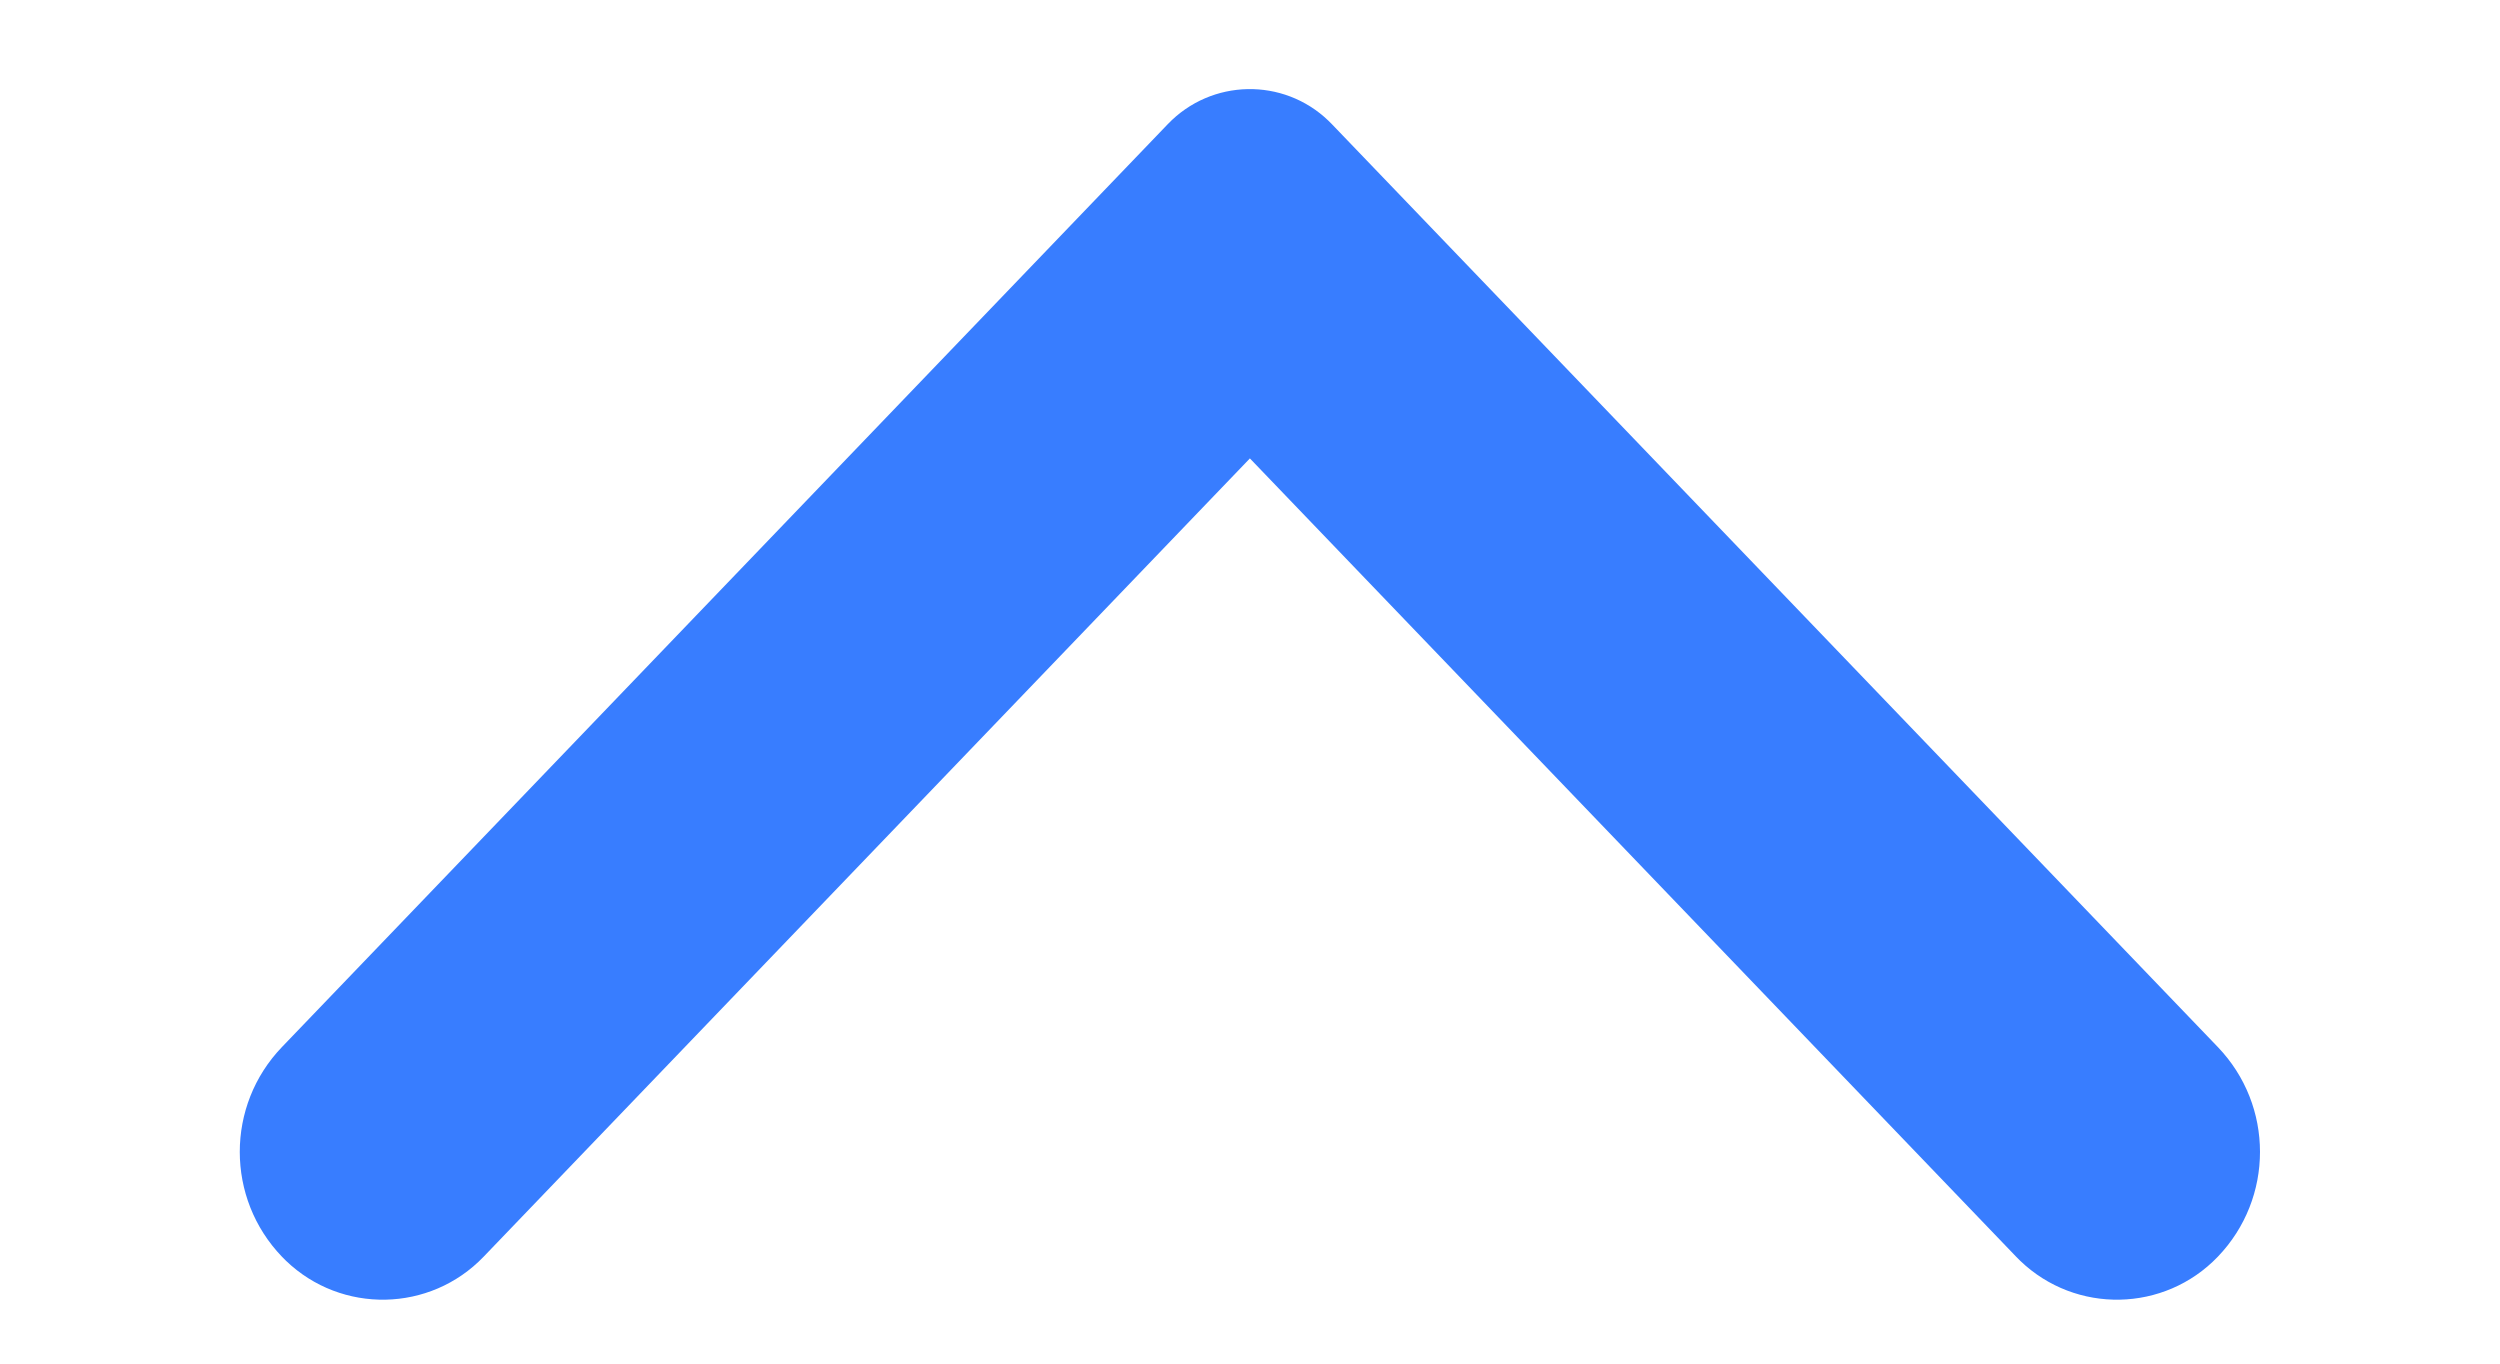 <svg xmlns="http://www.w3.org/2000/svg" xmlns:xlink="http://www.w3.org/1999/xlink" width="22" height="12" viewBox="0 0 19 12"><defs><path id="arrow_top-a" d="M12.823,-2.628 L4.702,5.167 C4.303,5.55 4.29,6.183 4.673,6.581 C4.682,6.591 4.692,6.601 4.702,6.61 L12.823,14.406 C13.339,14.902 14.154,14.902 14.67,14.406 L14.67,14.406 C15.159,13.936 15.175,13.158 14.705,12.668 C14.694,12.656 14.682,12.645 14.67,12.633 L7.644,5.889 L14.67,-0.855 C15.159,-1.325 15.175,-2.103 14.705,-2.593 C14.694,-2.605 14.682,-2.617 14.67,-2.628 L14.67,-2.628 C14.154,-3.124 13.339,-3.124 12.823,-2.628 Z"/></defs><use fill="#387DFF" fill-rule="evenodd" transform="matrix(0 1 1 0 3.61 -3.61)" xlink:href="#arrow_top-a"/></svg>